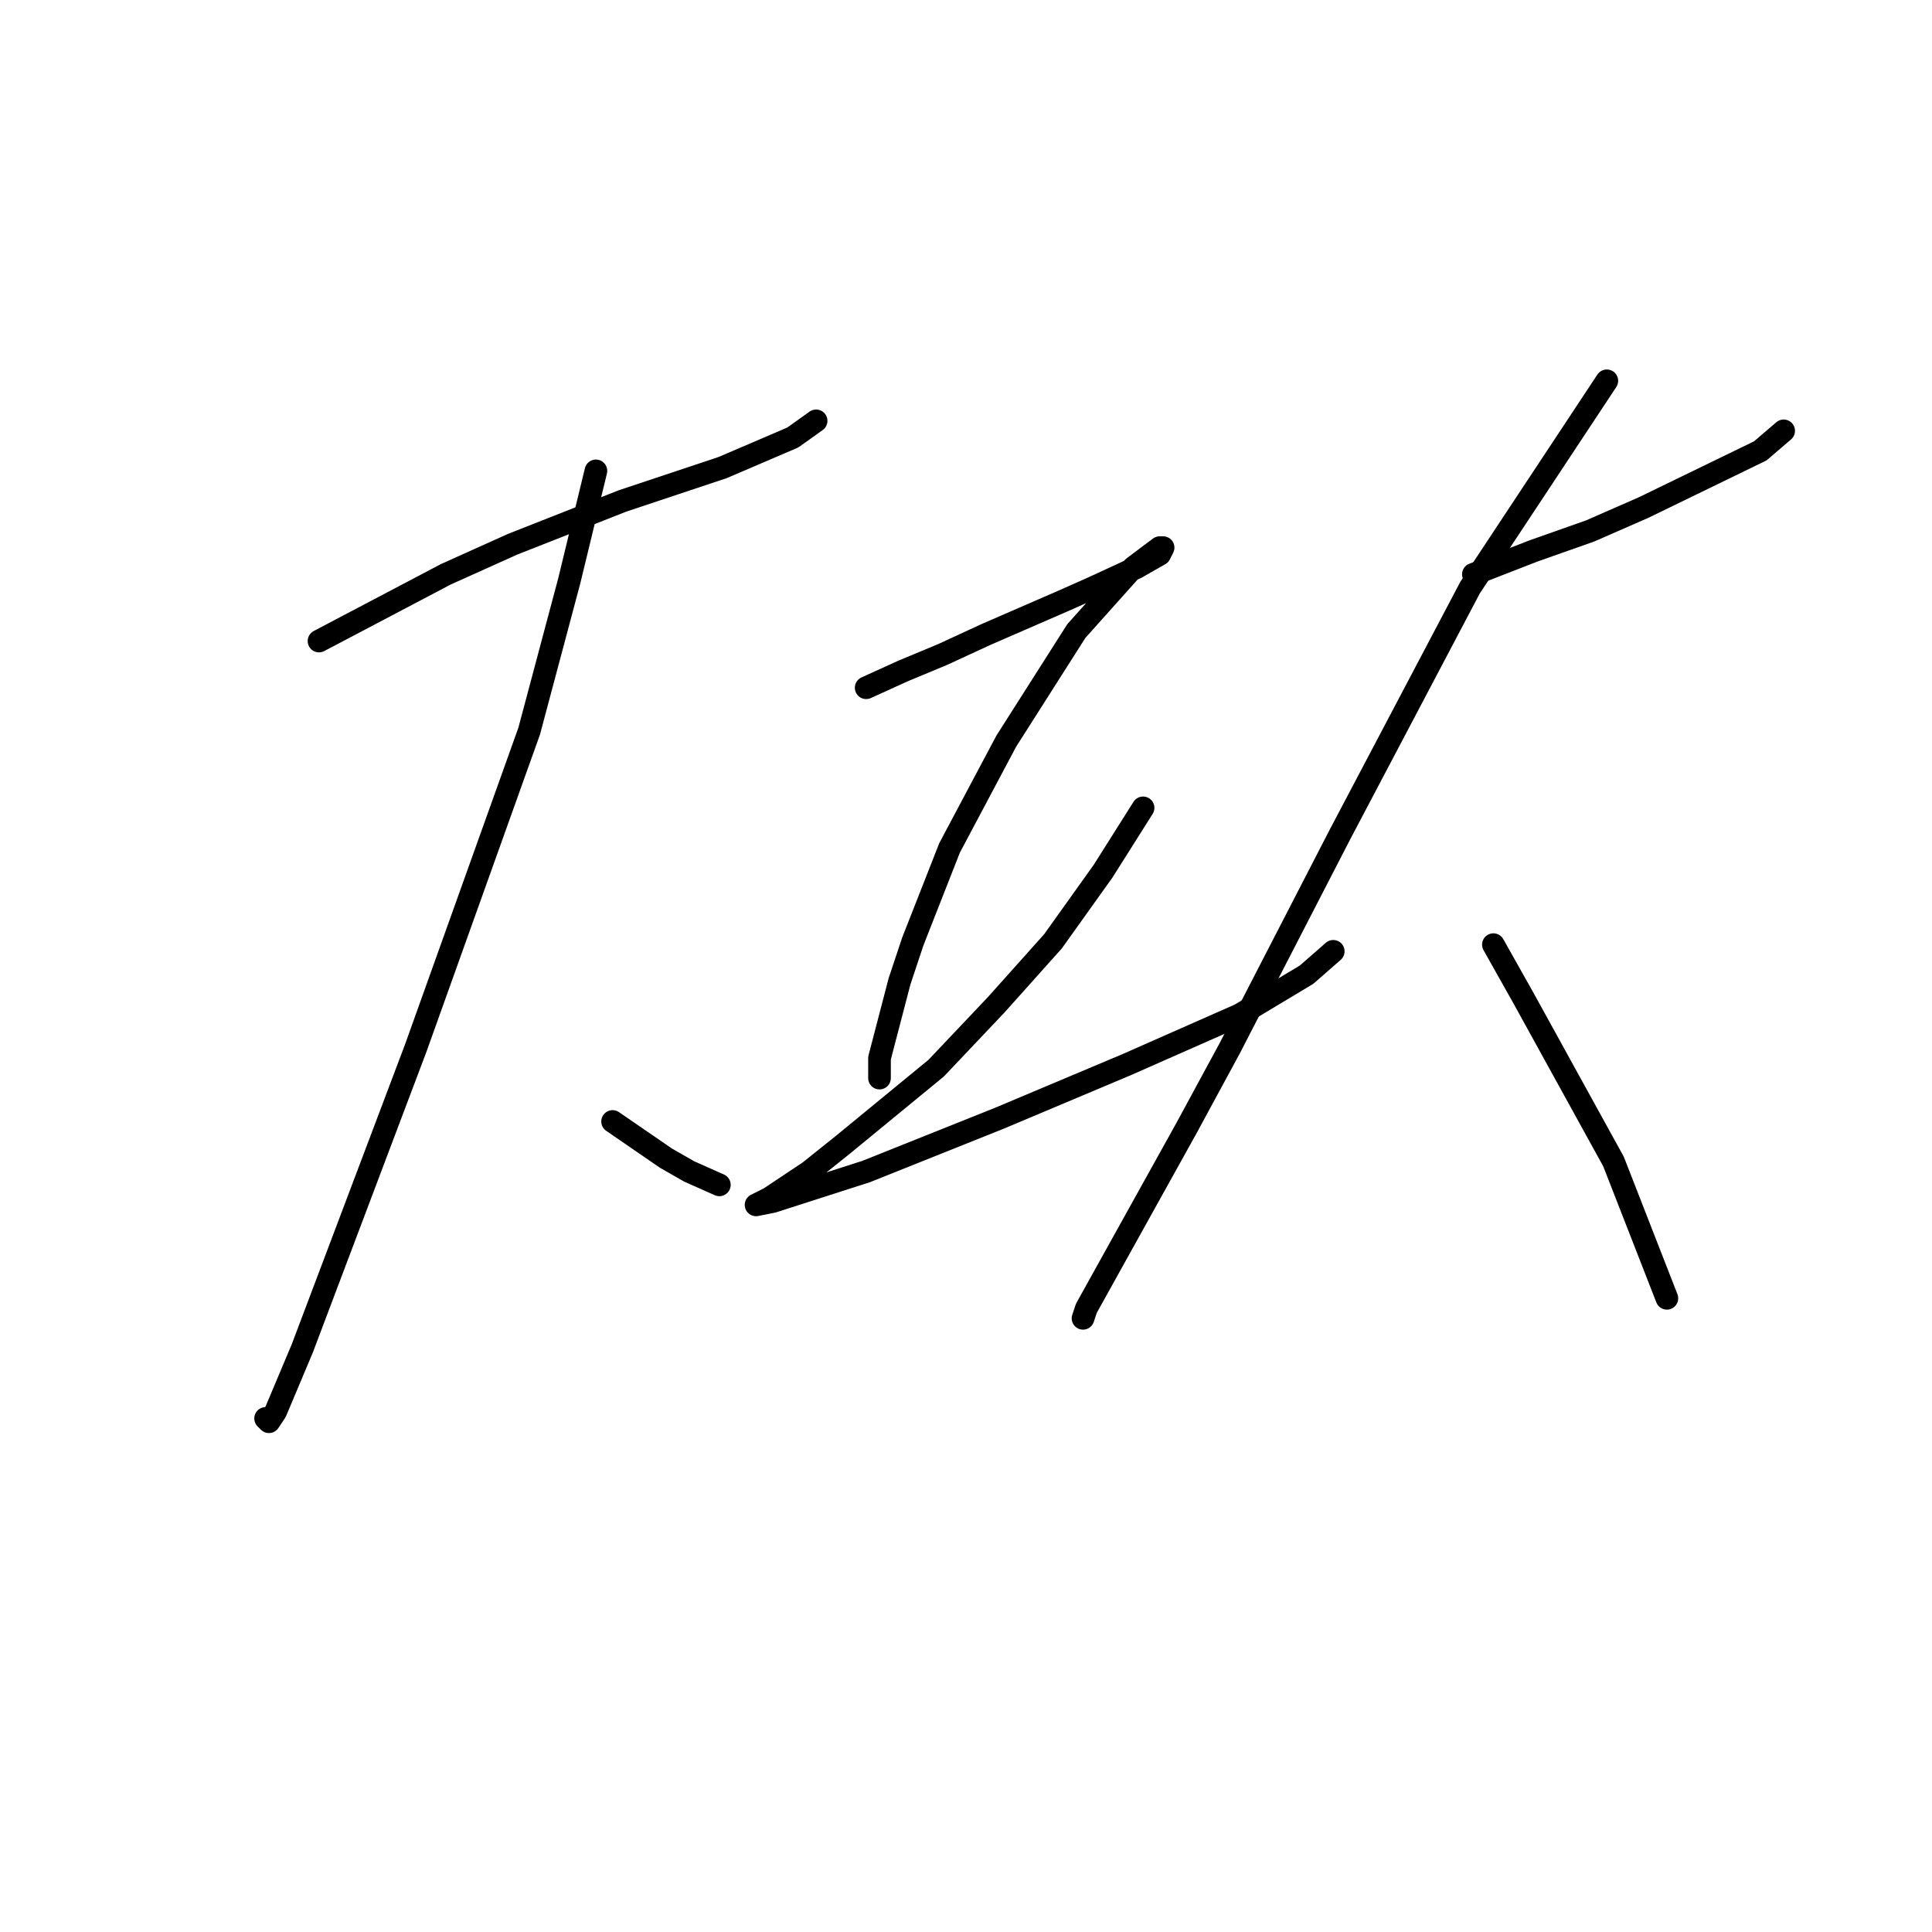 <?xml version="1.0" standalone="no"?>
    <svg width="256" height="256" xmlns="http://www.w3.org/2000/svg" version="1.1">
    <polyline stroke="black" stroke-width="3" stroke-linecap="round" fill="transparent" stroke-linejoin="round" points="42.269 84.941 59.068 76.099 67.91 72.12 82.499 66.373 95.761 61.952 105.045 57.973 108.14 55.763 108.14 55.763 " />
        <polyline stroke="black" stroke-width="3" stroke-linecap="round" fill="transparent" stroke-linejoin="round" points="78.962 62.394 75.425 76.983 70.12 96.877 55.089 138.875 40.058 178.663 36.522 187.063 35.637 188.389 35.195 187.947 35.195 187.947 " />
        <polyline stroke="black" stroke-width="3" stroke-linecap="round" fill="transparent" stroke-linejoin="round" points="81.172 148.601 88.246 153.464 91.34 155.232 95.319 157.001 95.319 157.001 " />
        <polyline stroke="black" stroke-width="3" stroke-linecap="round" fill="transparent" stroke-linejoin="round" points="114.771 91.13 119.634 88.919 124.939 86.709 130.686 84.056 140.854 79.636 144.833 77.867 150.58 75.215 153.674 73.446 154.117 72.562 153.674 72.562 150.138 75.215 142.622 83.614 133.338 98.203 125.823 112.35 120.96 124.728 119.192 130.033 116.539 140.201 116.539 142.854 116.539 142.854 " />
        <polyline stroke="black" stroke-width="3" stroke-linecap="round" fill="transparent" stroke-linejoin="round" points="151.464 107.045 146.159 115.445 139.528 124.728 132.012 133.128 124.055 141.528 111.676 151.696 107.255 155.232 101.95 158.769 100.182 159.653 102.392 159.211 114.771 155.232 132.454 148.159 149.254 141.086 164.285 134.454 173.126 129.149 176.663 126.055 176.663 126.055 " />
        <polyline stroke="black" stroke-width="3" stroke-linecap="round" fill="transparent" stroke-linejoin="round" points="195.231 76.099 203.188 73.004 210.704 70.352 217.777 67.257 233.25 59.742 236.345 57.089 236.345 57.089 " />
        <polyline stroke="black" stroke-width="3" stroke-linecap="round" fill="transparent" stroke-linejoin="round" points="212.914 50.458 194.788 77.867 177.547 110.582 162.958 138.875 157.211 149.485 148.369 165.4 143.949 173.358 143.506 174.684 143.506 174.684 " />
        <polyline stroke="black" stroke-width="3" stroke-linecap="round" fill="transparent" stroke-linejoin="round" points="197.883 125.17 201.862 132.244 213.798 153.906 220.872 172.032 220.872 172.032 " />
        </svg>